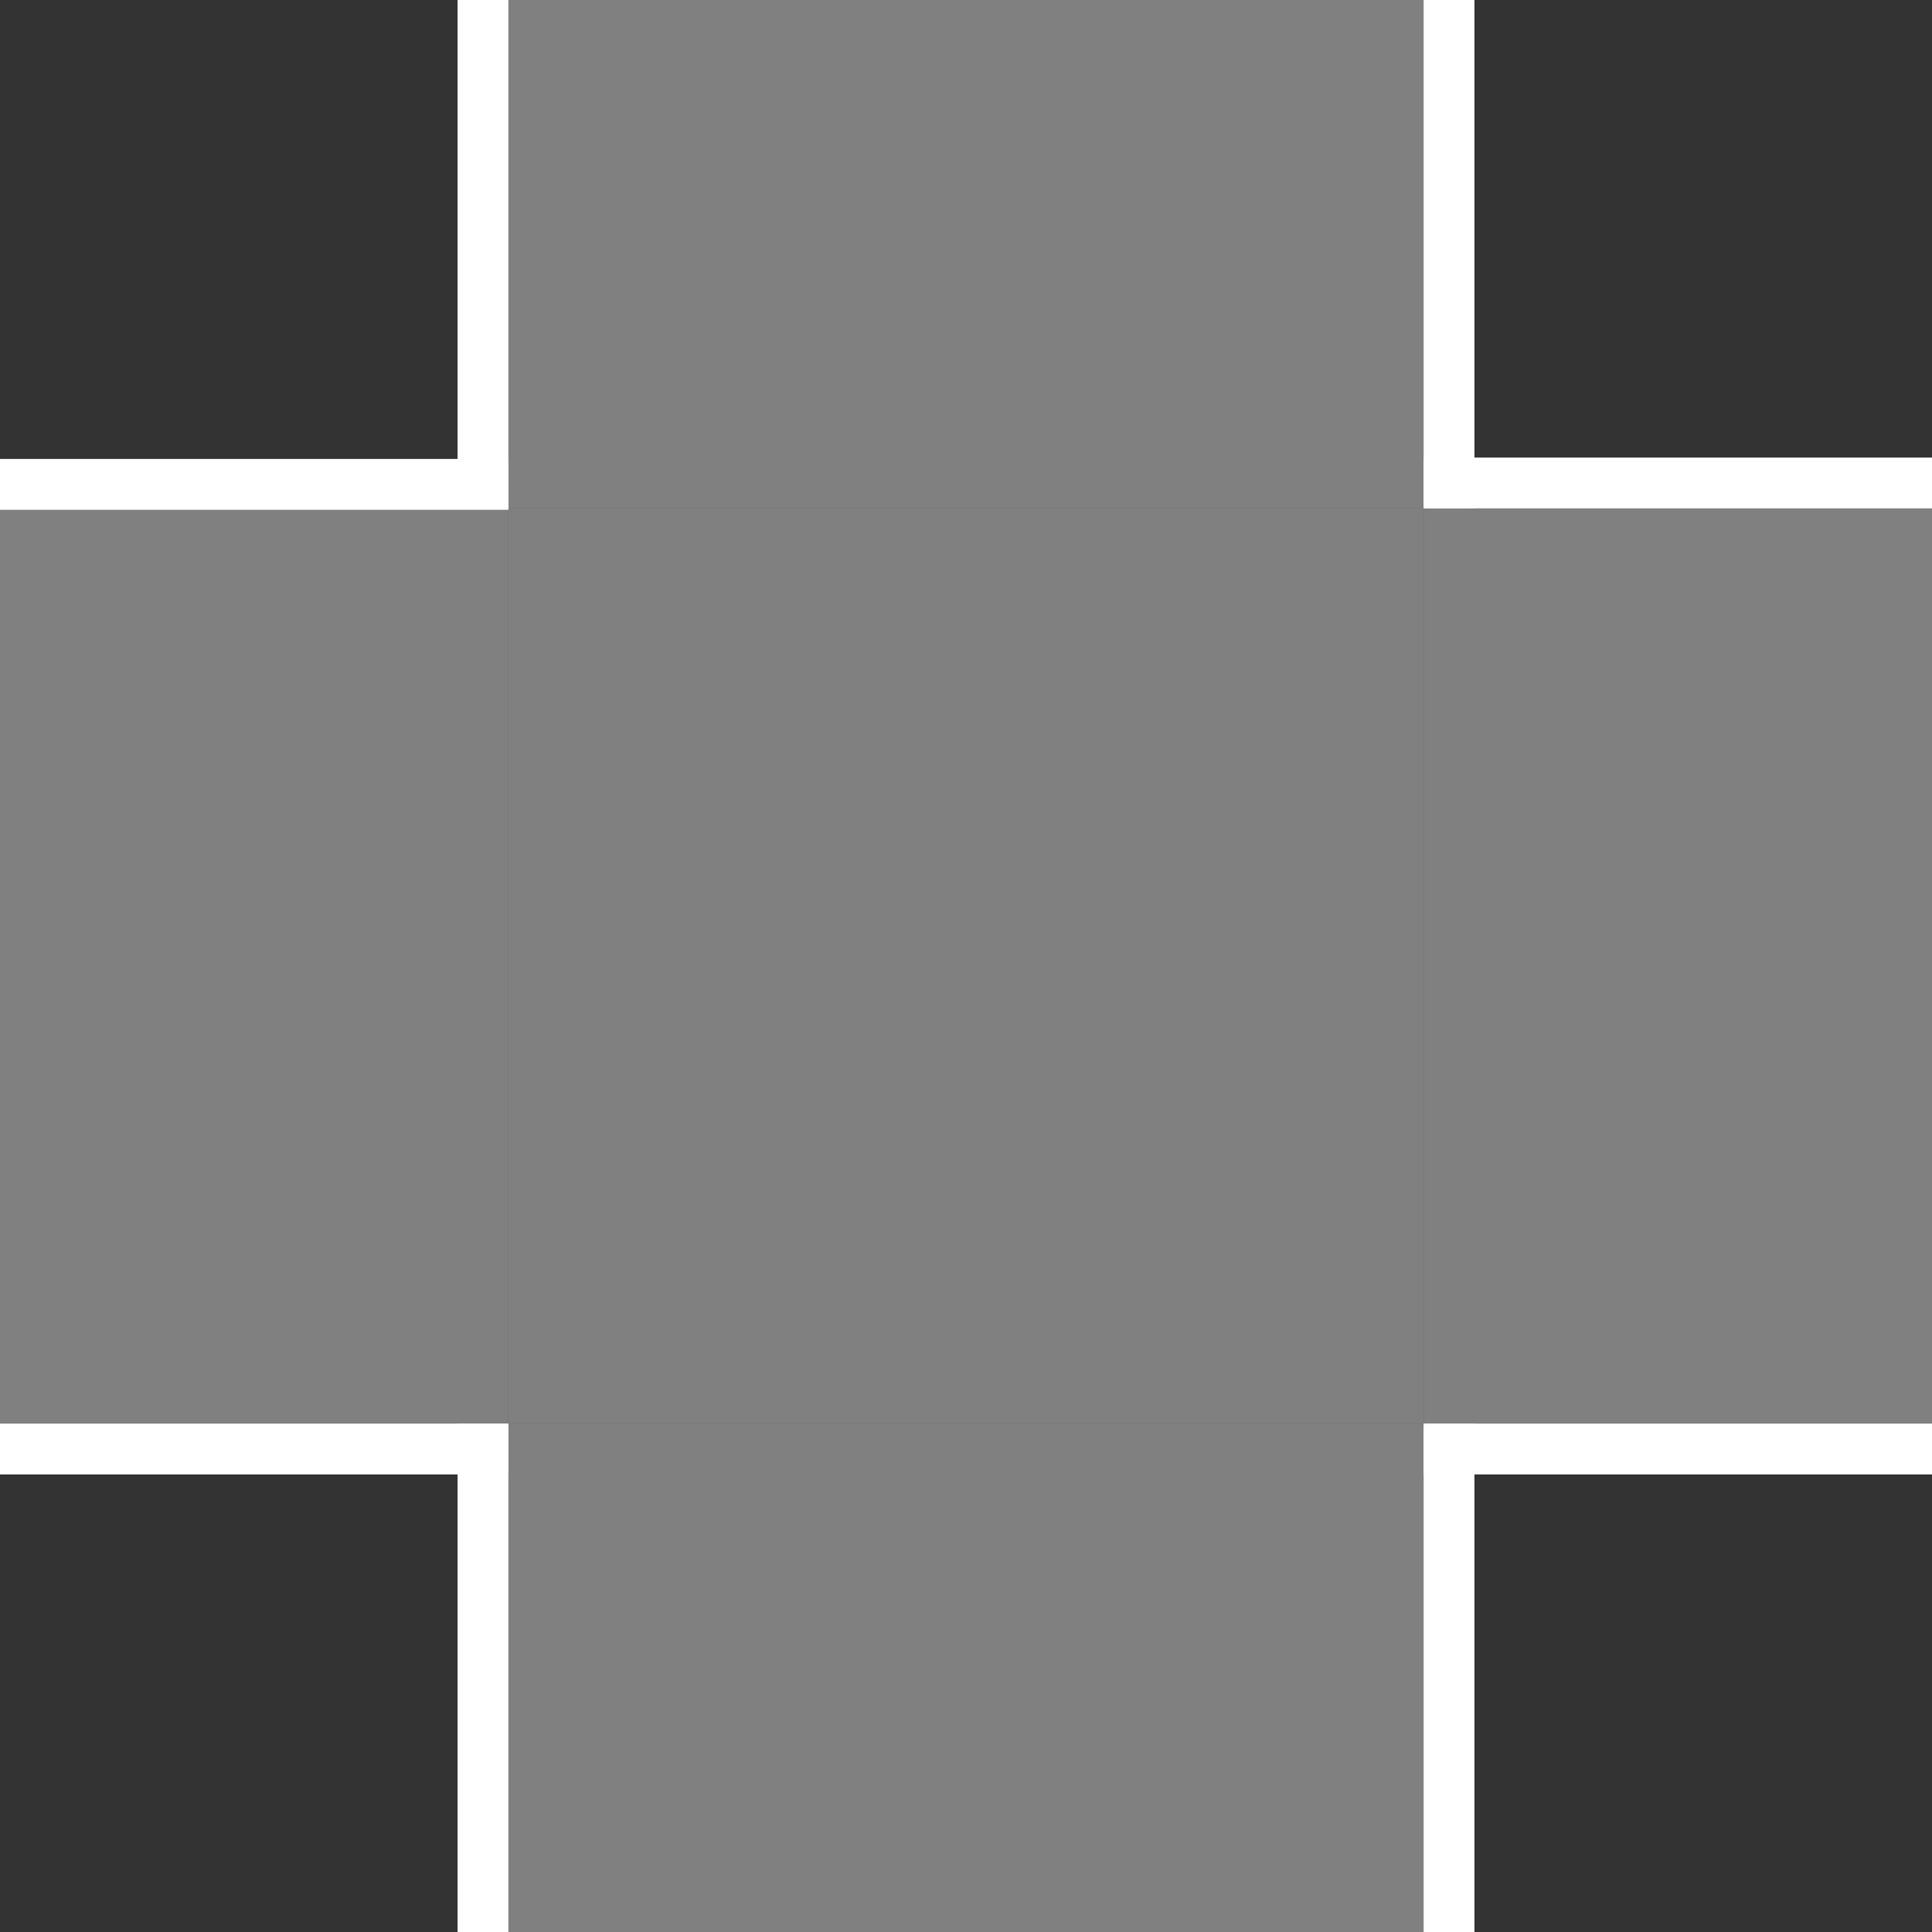 <?xml version="1.0" encoding="UTF-8" standalone="no"?>
<!-- Created with Inkscape (http://www.inkscape.org/) -->

<svg
   width="38mm"
   height="38mm"
   viewBox="0 0 38 38"
   version="1.1"
   id="svg1"
   xmlns="http://www.w3.org/2000/svg"
   xmlns:svg="http://www.w3.org/2000/svg">
  <rect x="0" y="0" width="38" height="38" fill="#333333" stroke="none"/>
  <defs
     id="defs1" />
  <rect
     style="fill:#808080;stroke-width:3.017"
     id="rect1"
     width="10"
     height="18"
     x="28"
     y="10" />
  <rect
     style="fill:#ffffff;stroke:none;stroke-width:1.414;stroke-dasharray:none"
     id="rect2"
     width="10"
     height="1"
     x="28"
     y="9" />
  <rect
     style="fill:#ffffff;stroke:none;stroke-width:1.414;stroke-dasharray:none"
     id="rect3"
     width="10"
     height="1"
     x="28"
     y="28" />
  <rect
     style="fill:#808080;stroke-width:9.6"
     id="rect5"
     width="18"
     height="18"
     x="10"
     y="10" />
  <rect
     style="fill:#808080;stroke-width:3.017"
     id="rect6"
     width="10"
     height="18"
     x="-10"
     y="10"
     transform="rotate(-90)" />
  <rect
     style="fill:#ffffff;stroke:none;stroke-width:1.414;stroke-dasharray:none"
     id="rect7"
     width="10"
     height="1"
     x="-10"
     y="9"
     transform="rotate(-90)" />
  <rect
     style="fill:#ffffff;stroke:none;stroke-width:1.414;stroke-dasharray:none"
     id="rect8"
     width="10"
     height="1"
     x="-10"
     y="28"
     transform="rotate(-90)" />
  <rect
     style="fill:#808080;stroke-width:3.017"
     id="rect9"
     width="10"
     height="18"
     x="2.2887591e-06"
     y="10" />
  <rect
     style="fill:#ffffff;stroke:none;stroke-width:1.414;stroke-dasharray:none"
     id="rect10"
     width="10"
     height="1"
     x="8.8108782e-24"
     y="9.027" />
  <rect
     style="fill:#ffffff;stroke:none;stroke-width:1.414;stroke-dasharray:none"
     id="rect11"
     width="10"
     height="1"
     x="2.2887591e-06"
     y="28" />
  <rect
     style="fill:#808080;stroke-width:3.017"
     id="rect12"
     width="10"
     height="18"
     x="-38"
     y="10"
     transform="rotate(-90)" />
  <rect
     style="fill:#ffffff;stroke:none;stroke-width:1.414;stroke-dasharray:none"
     id="rect13"
     width="10"
     height="1"
     x="-38"
     y="9"
     transform="rotate(-90)" />
  <rect
     style="fill:#ffffff;stroke:none;stroke-width:1.414;stroke-dasharray:none"
     id="rect14"
     width="10"
     height="1"
     x="-38"
     y="28"
     transform="rotate(-90)" />
</svg>
